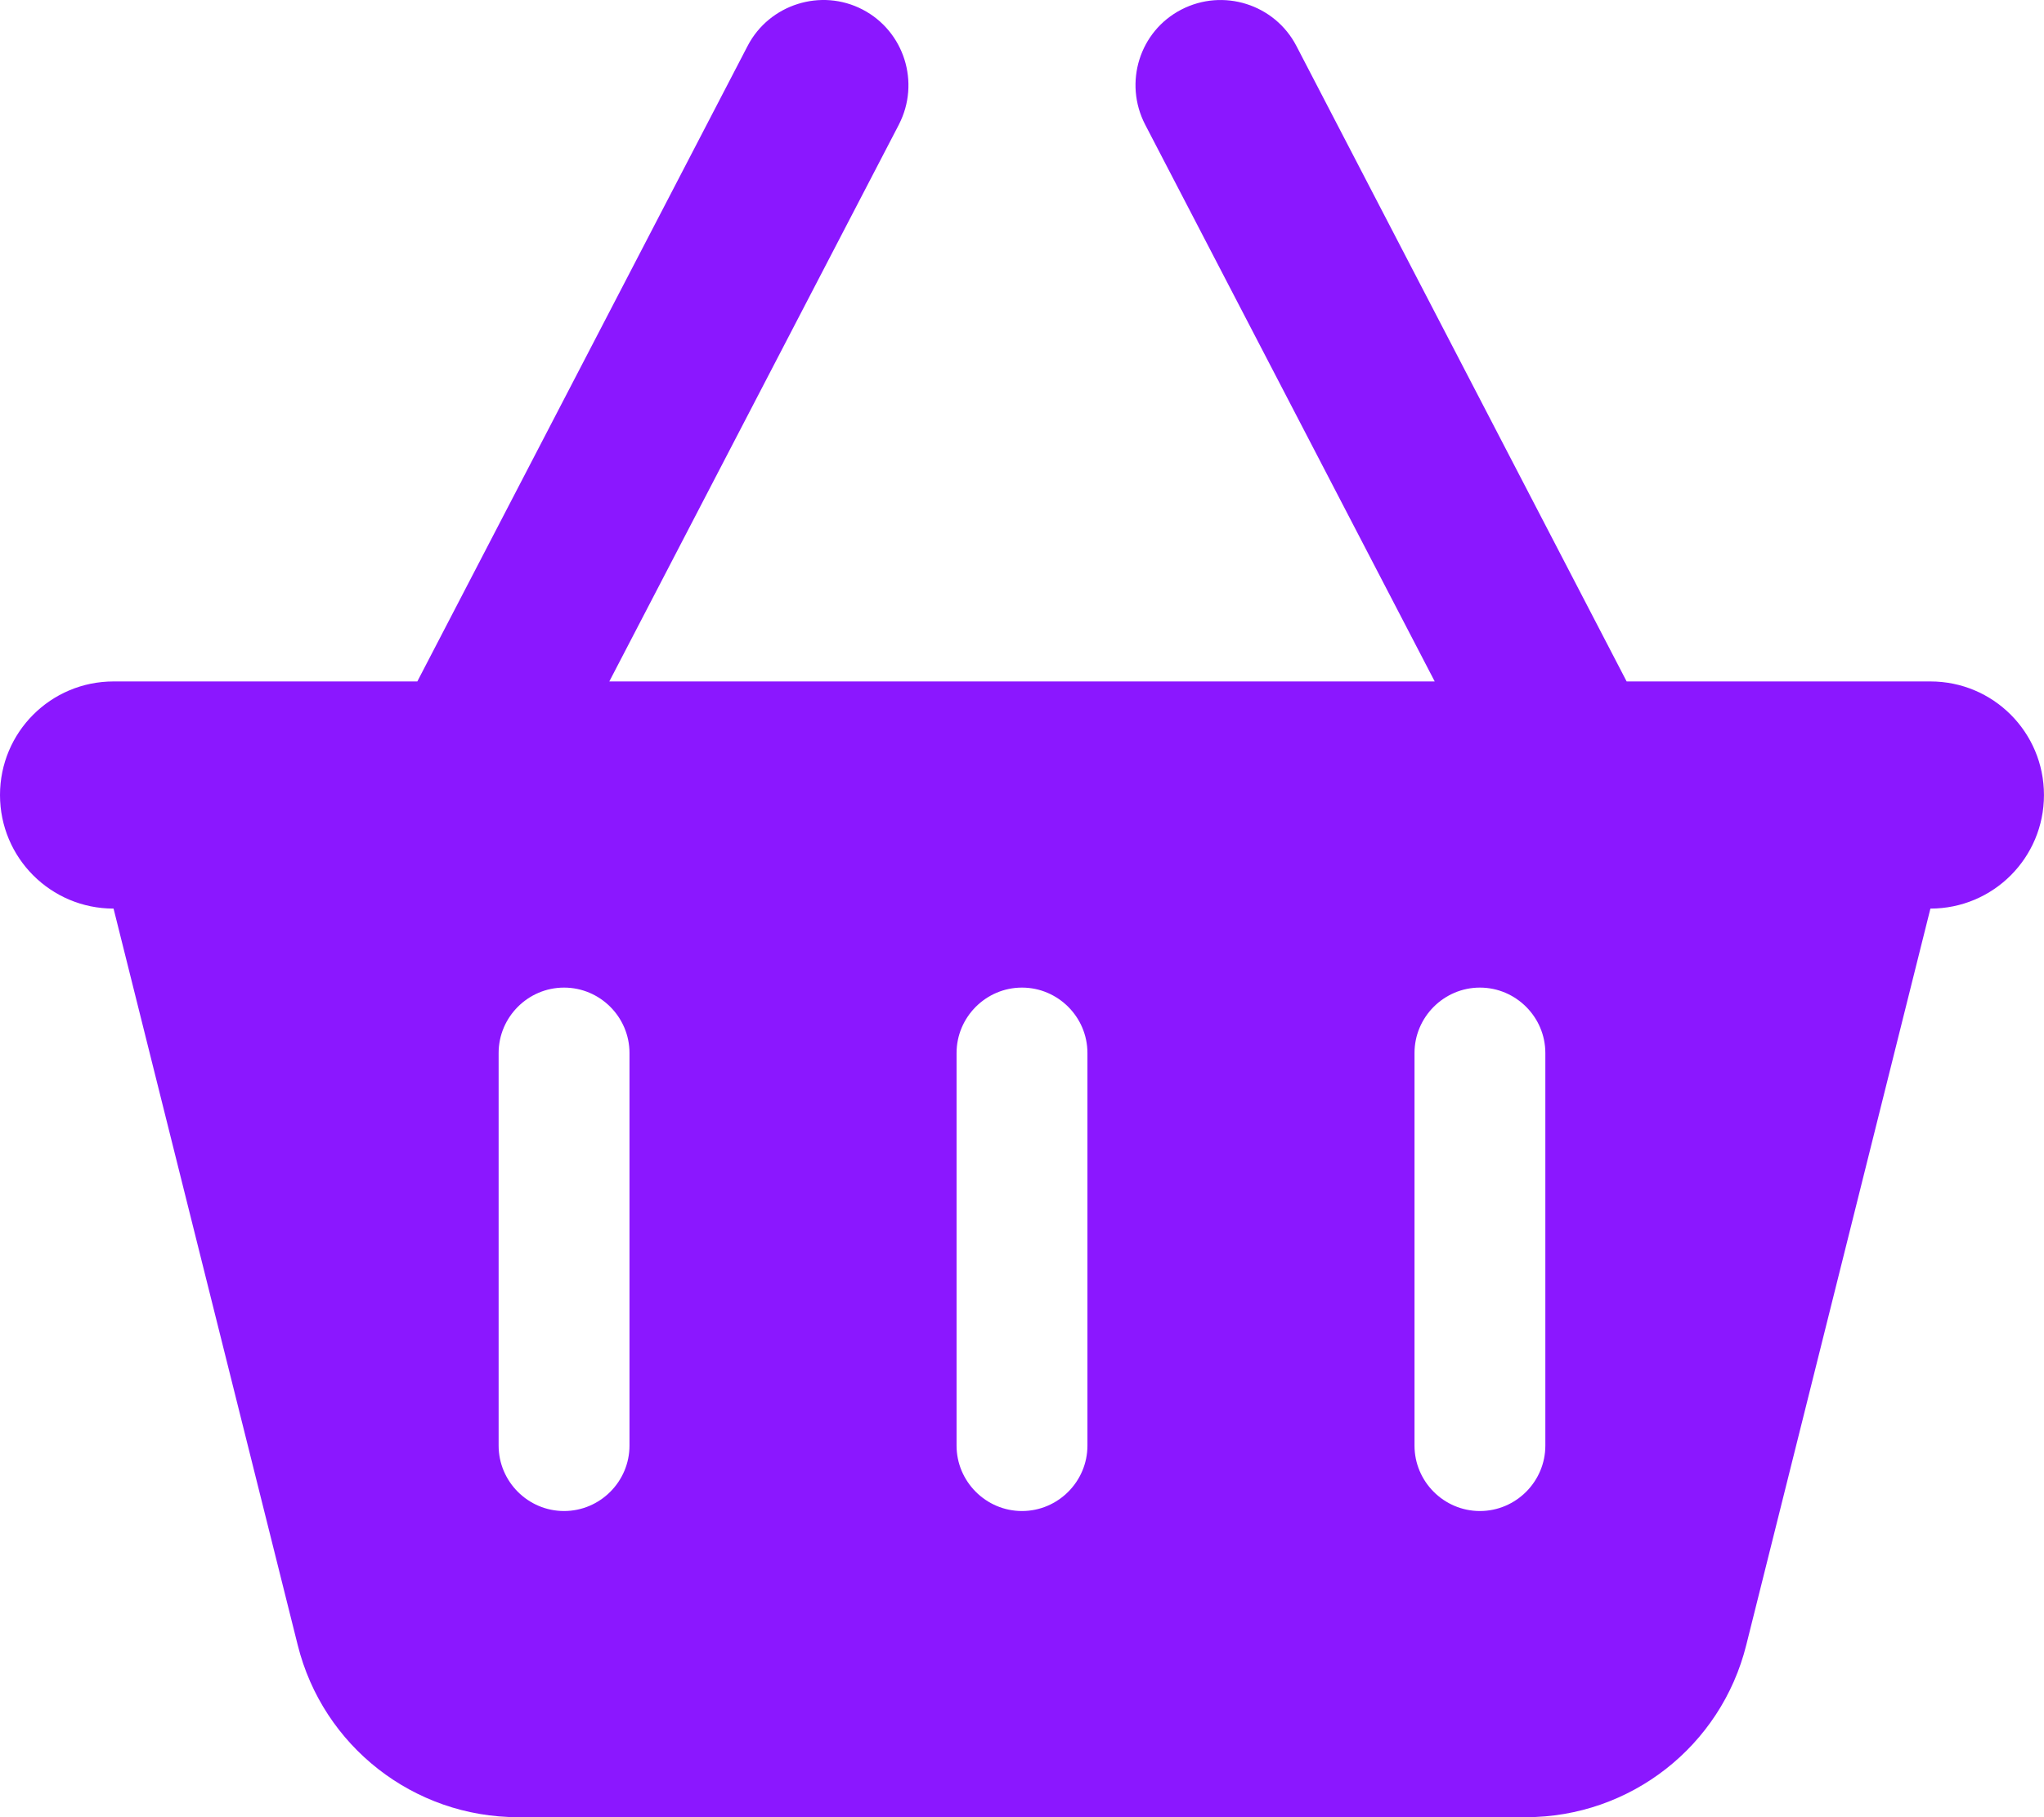 <?xml version="1.0" encoding="UTF-8"?>
<svg id="Layer_2" data-name="Layer 2" xmlns="http://www.w3.org/2000/svg" viewBox="0 0 621 552">
  <g id="Cart">
    <path fill="#8b17ff" d="m273.09,37.84c6.58-12.72,1.62-28.35-11-34.93-12.61-6.58-28.35-1.62-34.93,11l-100.37,193.09H34.5c-19.08,0-34.5,15.42-34.5,34.5s15.42,34.5,34.5,34.5l55.95,223.71c7.65,30.73,35.25,52.29,66.95,52.29h306.19c31.7,0,59.3-21.56,66.95-52.29l55.95-223.71c19.08,0,34.5-15.42,34.5-34.5s-15.42-34.5-34.5-34.5h-92.29L393.84,13.91c-6.58-12.61-22.21-17.57-34.93-11s-17.57,22.21-11,34.93l87.98,169.16h-250.77l87.98-169.16Zm-81.84,282.03v119.25c0,10.93-8.94,19.88-19.88,19.88s-19.88-8.94-19.88-19.88v-119.25c0-10.93,8.94-19.87,19.88-19.87s19.88,8.94,19.88,19.87Zm119.25-19.87c10.93,0,19.88,8.94,19.88,19.87v119.25c0,10.93-8.94,19.88-19.88,19.88s-19.88-8.94-19.88-19.88v-119.25c0-10.93,8.94-19.87,19.88-19.87Zm159,19.87v119.25c0,10.93-8.94,19.88-19.88,19.88s-19.87-8.94-19.87-19.88v-119.25c0-10.93,8.94-19.87,19.87-19.87s19.88,8.94,19.88,19.87Z"/>
  </g>
</svg>